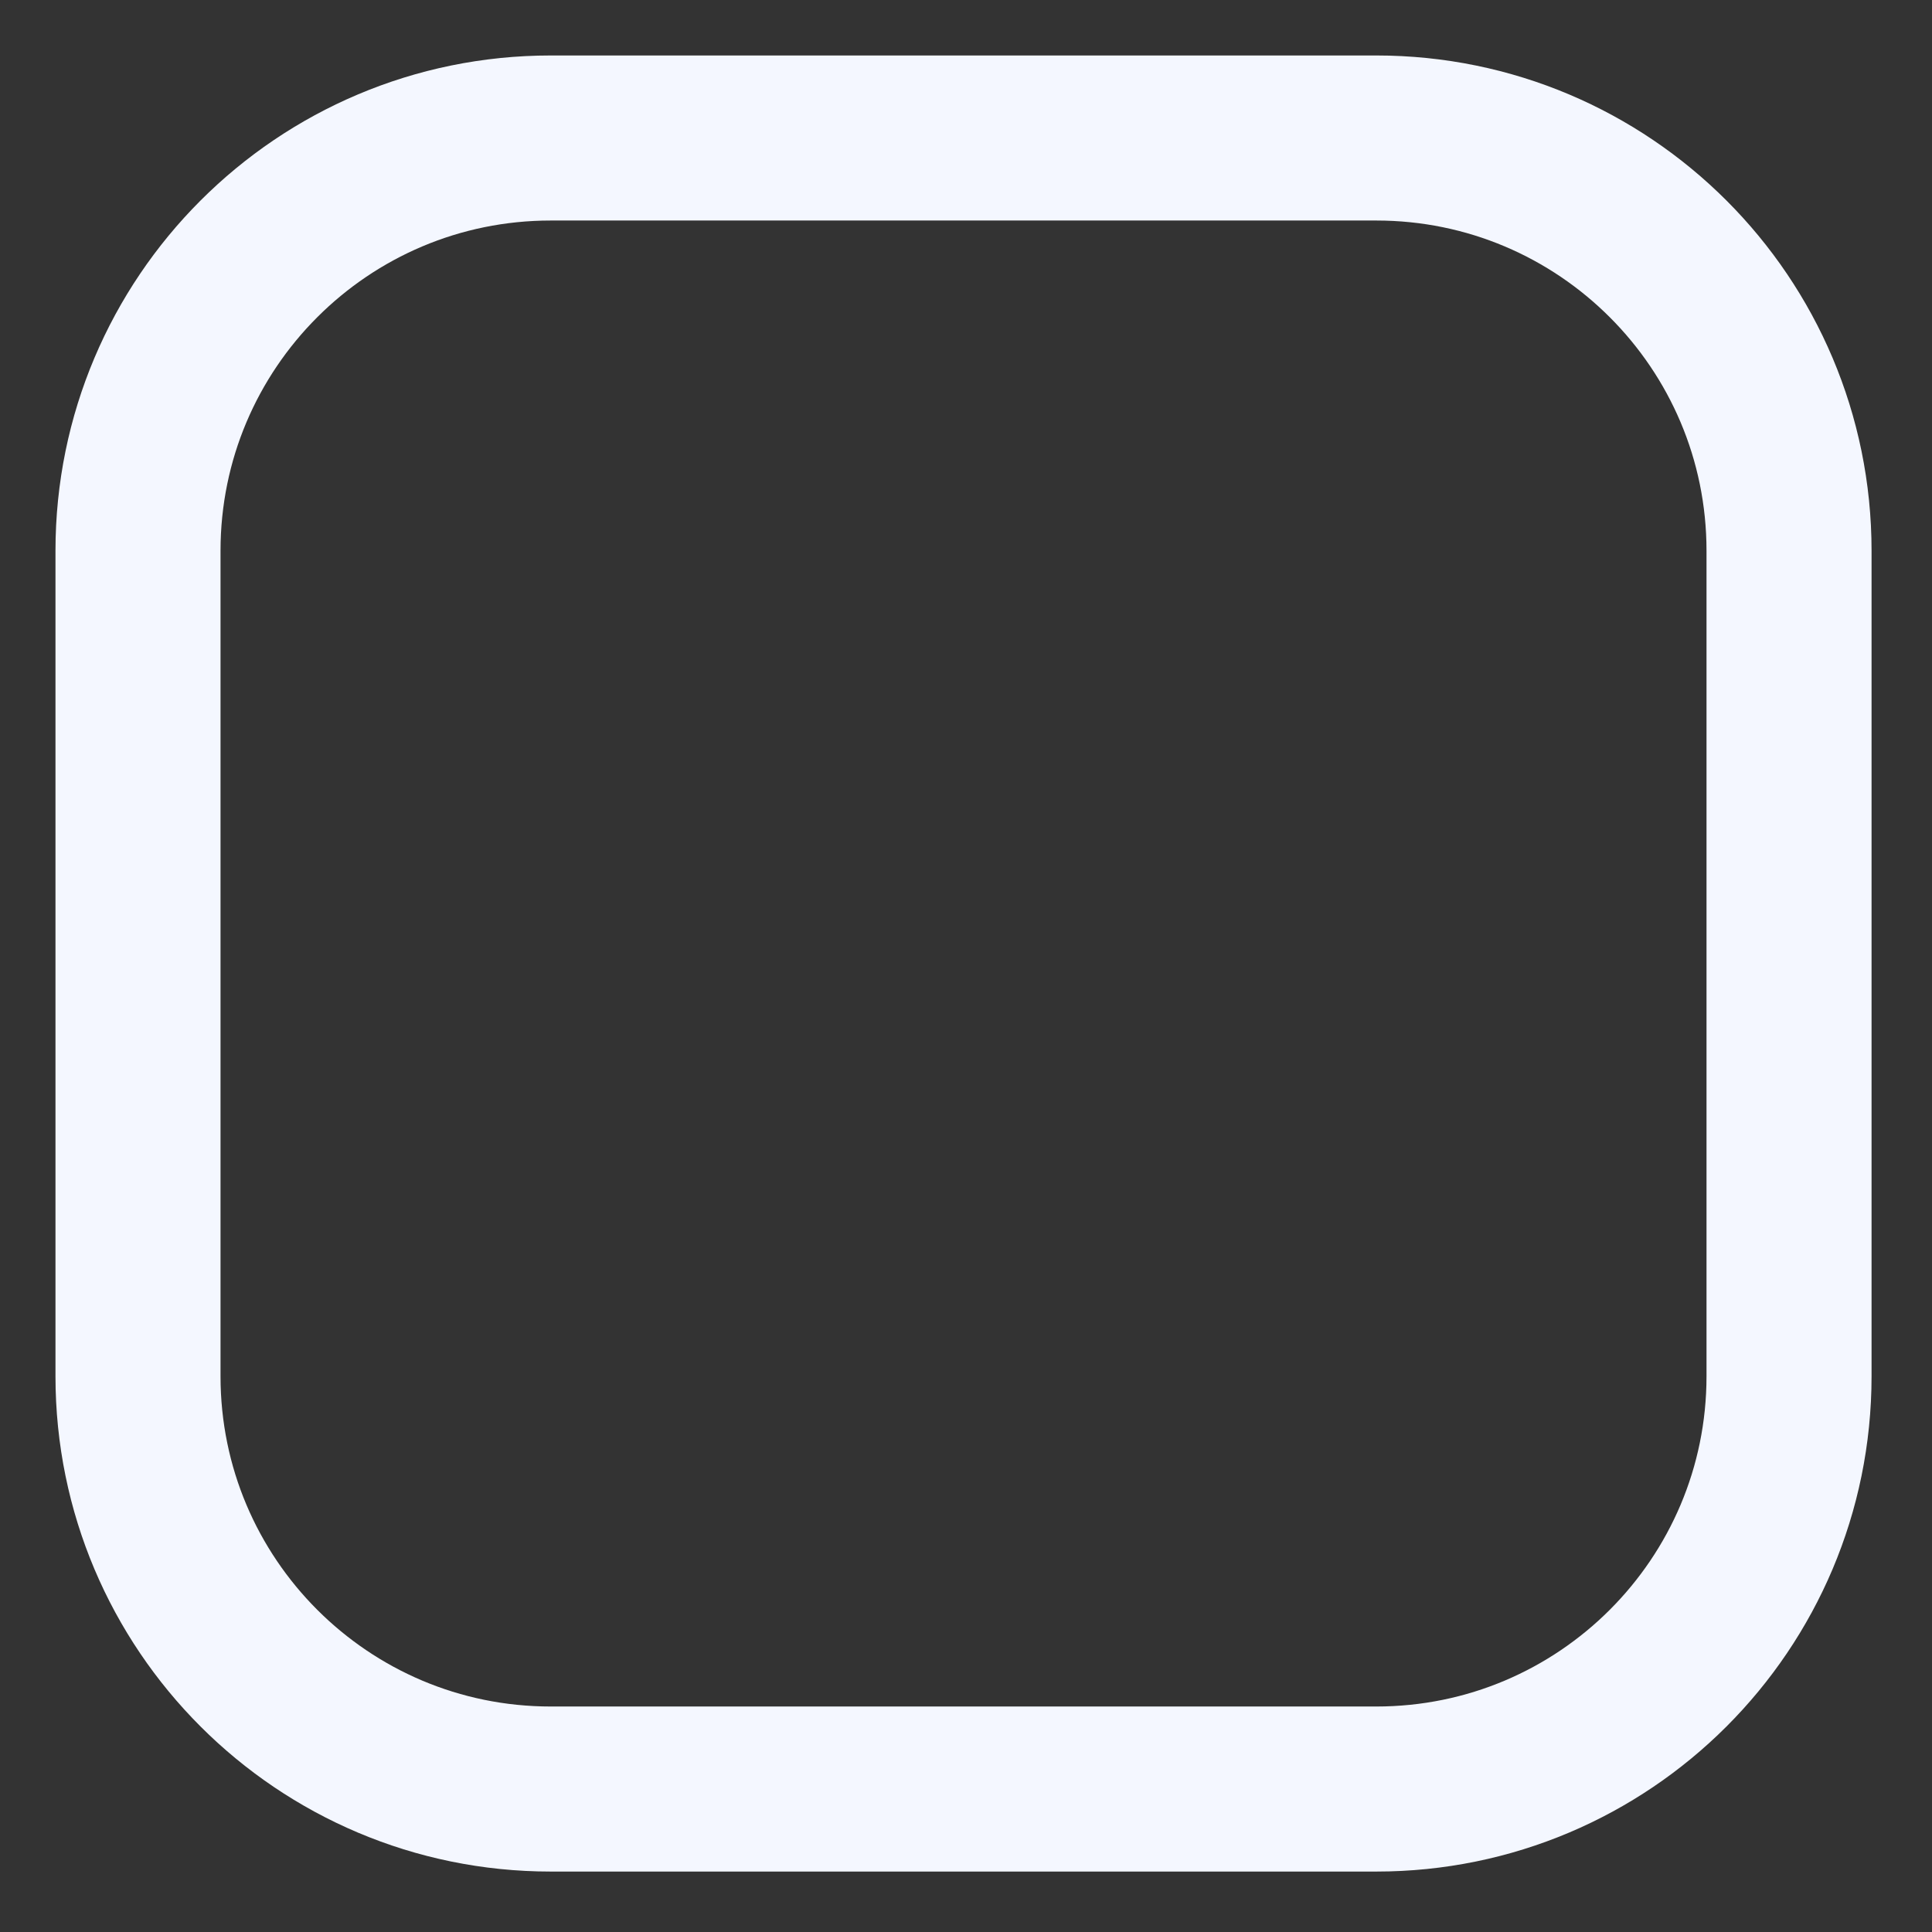 <svg width="14" height="14" viewBox="0 0 14 14" fill="none" xmlns="http://www.w3.org/2000/svg">
<rect x="0" y="0" width="14" height="14" fill="#333333" stroke="none"/>
<path d="M9.973 1H3.991C2.339 1 1 2.339 1 3.991V9.973C1 11.625 2.339 12.964 3.991 12.964H9.973C11.625 12.964 12.964 11.625 12.964 9.973V3.991C12.964 2.339 11.625 1 9.973 1Z" stroke="#F4F7FF" stroke-width="1.196" stroke-linecap="round" stroke-linejoin="round"/>
</svg>
